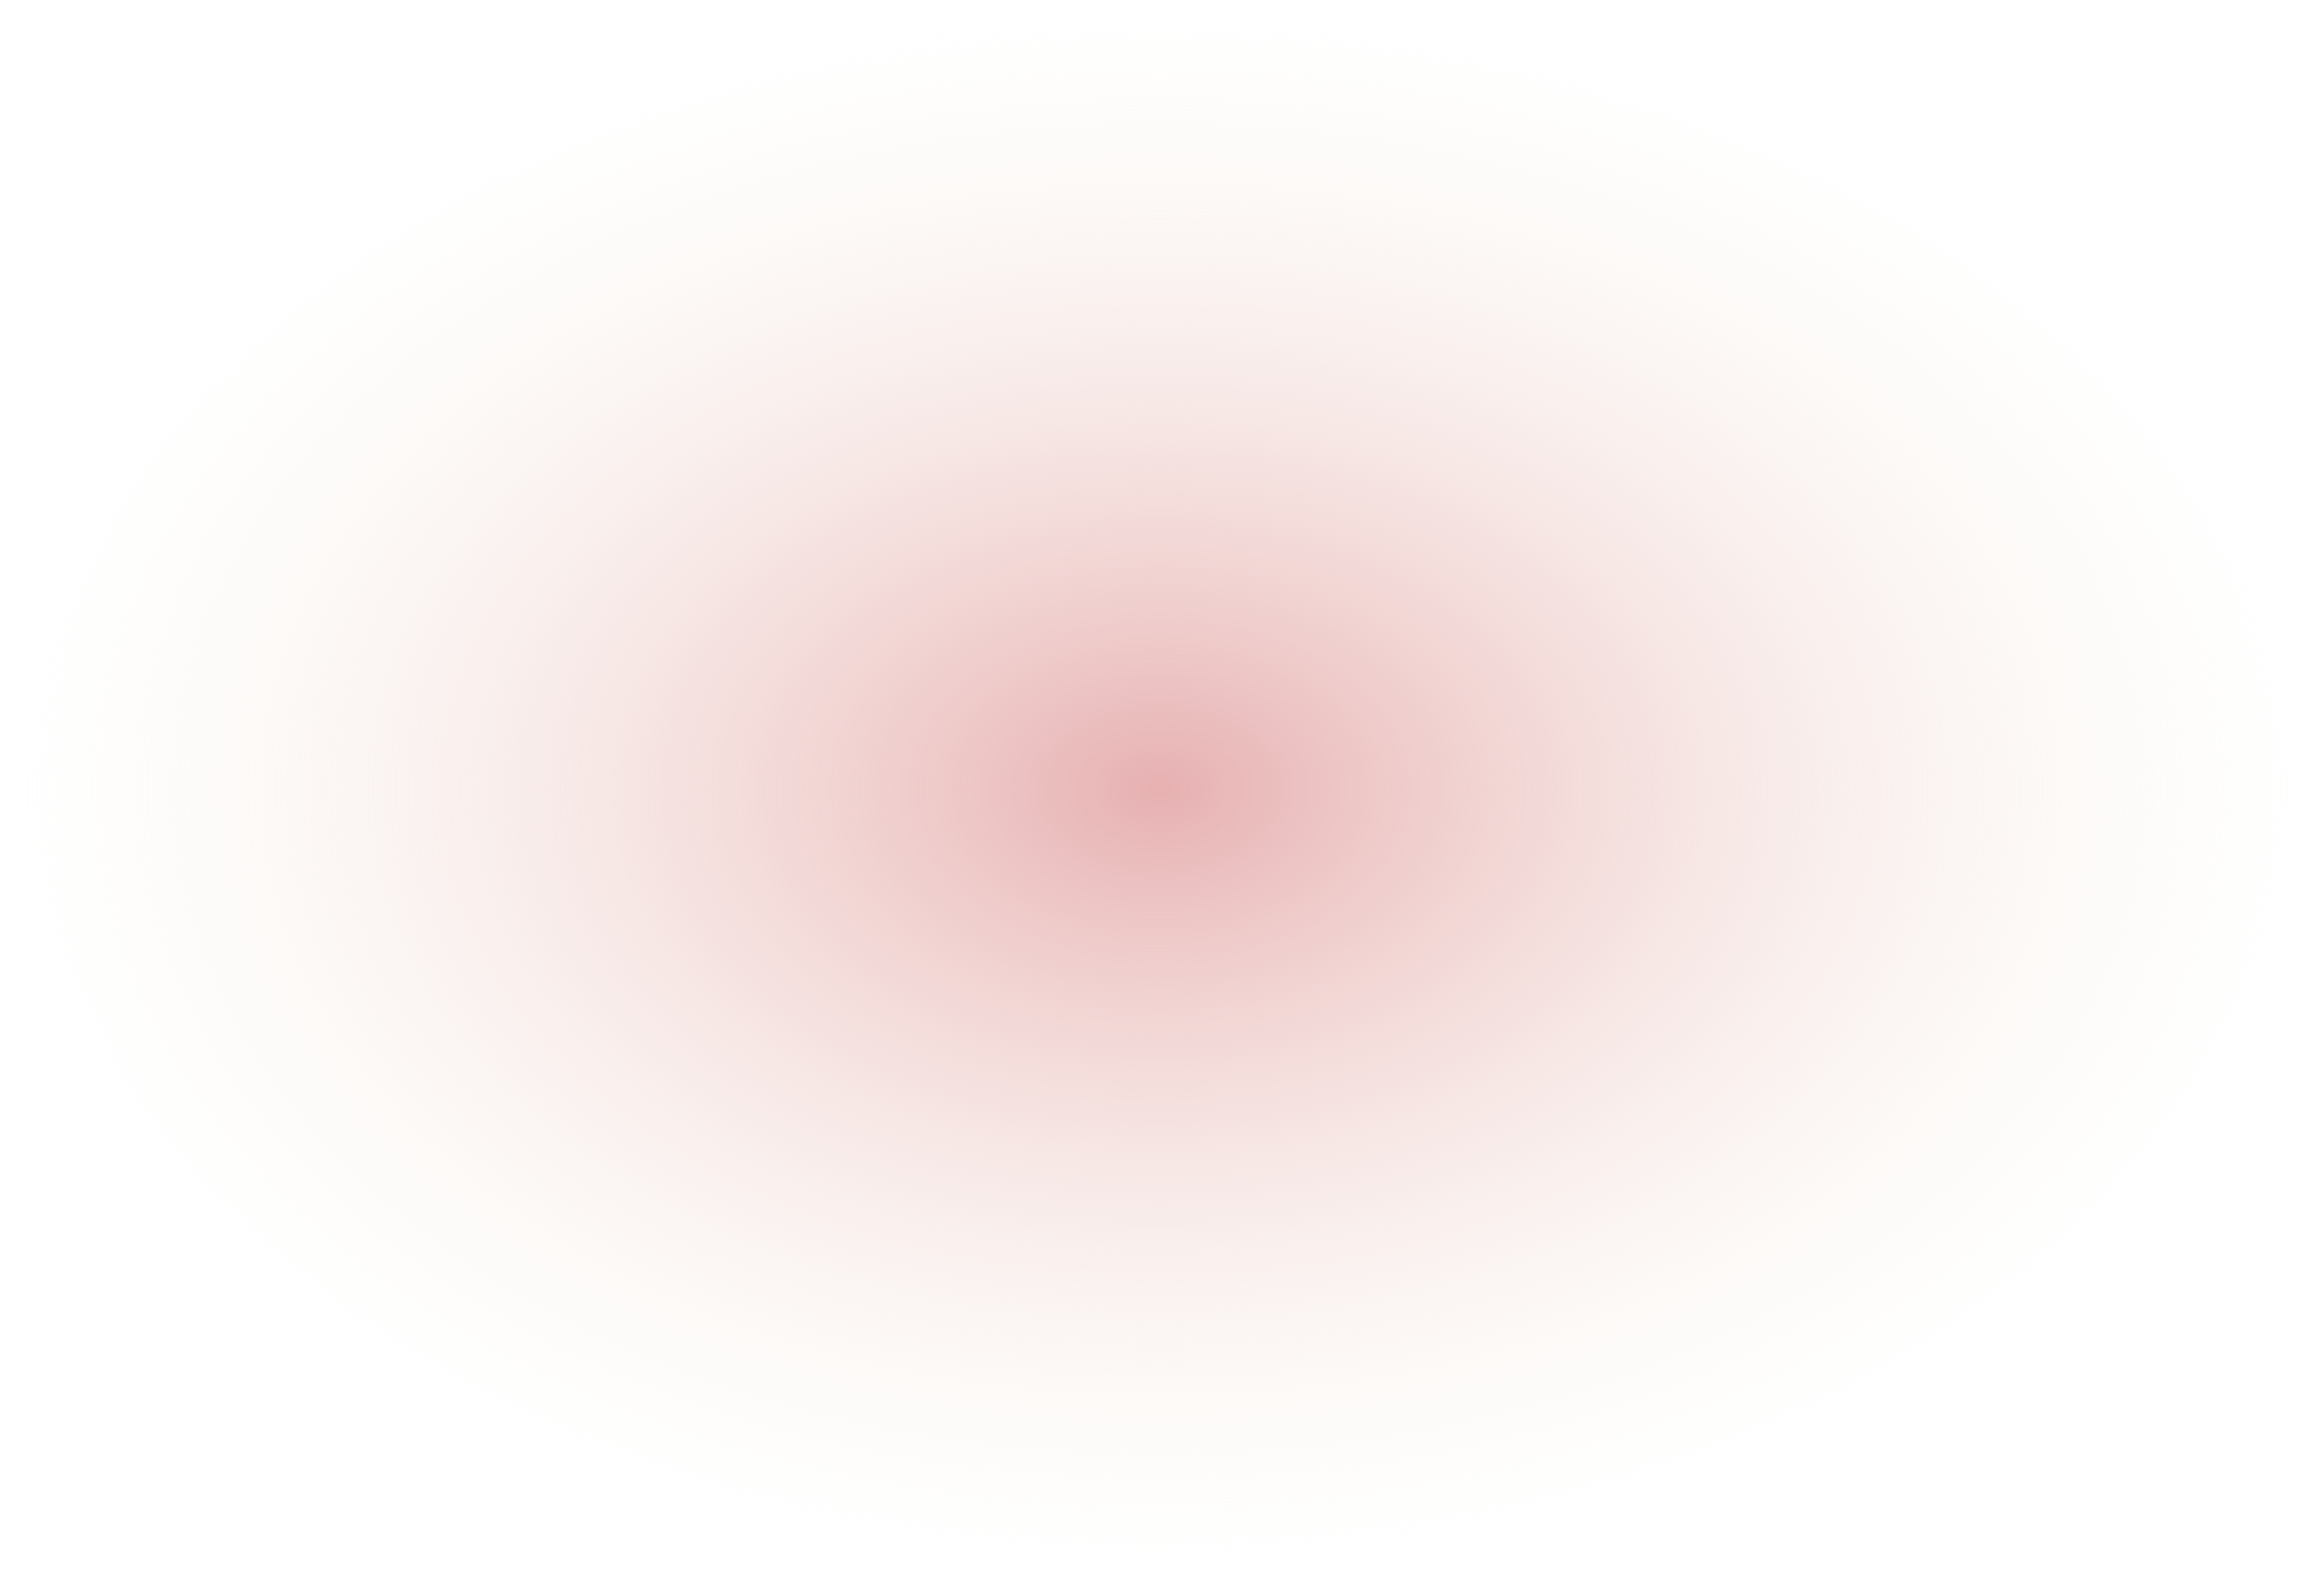 <svg width="1440" height="978" viewBox="0 0 1440 978" fill="none" xmlns="http://www.w3.org/2000/svg">
<g filter="url(#filter0_n_60_902)">
<path d="M544.096 5.918C232.373 32.796 98.231 170.918 70.126 236.619C-186.915 643.147 285.763 978 680.803 978C1077.82 978 1239.09 840.251 1371.7 714.821C1504.32 589.391 1423.27 318.373 1302.94 203.022C1182.6 87.671 933.75 -27.679 544.096 5.918Z" fill="url(#paint0_radial_60_902)"/>
</g>
<defs>
<filter id="filter0_n_60_902" x="-3" y="0" width="1443" height="978" filterUnits="userSpaceOnUse" color-interpolation-filters="sRGB">
<feFlood flood-opacity="0" result="BackgroundImageFix"/>
<feBlend mode="normal" in="SourceGraphic" in2="BackgroundImageFix" result="shape"/>
<feTurbulence type="fractalNoise" baseFrequency="3.333 3.333" stitchTiles="stitch" numOctaves="3" result="noise" seed="9193" />
<feColorMatrix in="noise" type="luminanceToAlpha" result="alphaNoise" />
<feComponentTransfer in="alphaNoise" result="coloredNoise1">
<feFuncA type="discrete" tableValues="1 1 1 1 1 1 1 1 1 1 1 1 1 1 1 1 1 1 1 1 1 1 1 1 1 1 1 1 1 1 1 1 1 1 1 1 1 1 1 1 1 1 1 1 1 1 1 1 1 1 1 0 0 0 0 0 0 0 0 0 0 0 0 0 0 0 0 0 0 0 0 0 0 0 0 0 0 0 0 0 0 0 0 0 0 0 0 0 0 0 0 0 0 0 0 0 0 0 0 0 "/>
</feComponentTransfer>
<feComposite operator="in" in2="shape" in="coloredNoise1" result="noise1Clipped" />
<feFlood flood-color="rgba(0, 0, 0, 0.25)" result="color1Flood" />
<feComposite operator="in" in2="noise1Clipped" in="color1Flood" result="color1" />
<feMerge result="effect1_noise_60_902">
<feMergeNode in="shape" />
<feMergeNode in="color1" />
</feMerge>
</filter>
<radialGradient id="paint0_radial_60_902" cx="0" cy="0" r="1" gradientUnits="userSpaceOnUse" gradientTransform="translate(718.5 489) rotate(89.909) scale(489.001 721.502)">
<stop stop-color="#E7B0B1"/>
<stop offset="1" stop-color="#F8F6EC" stop-opacity="0"/>
</radialGradient>
</defs>
</svg>
